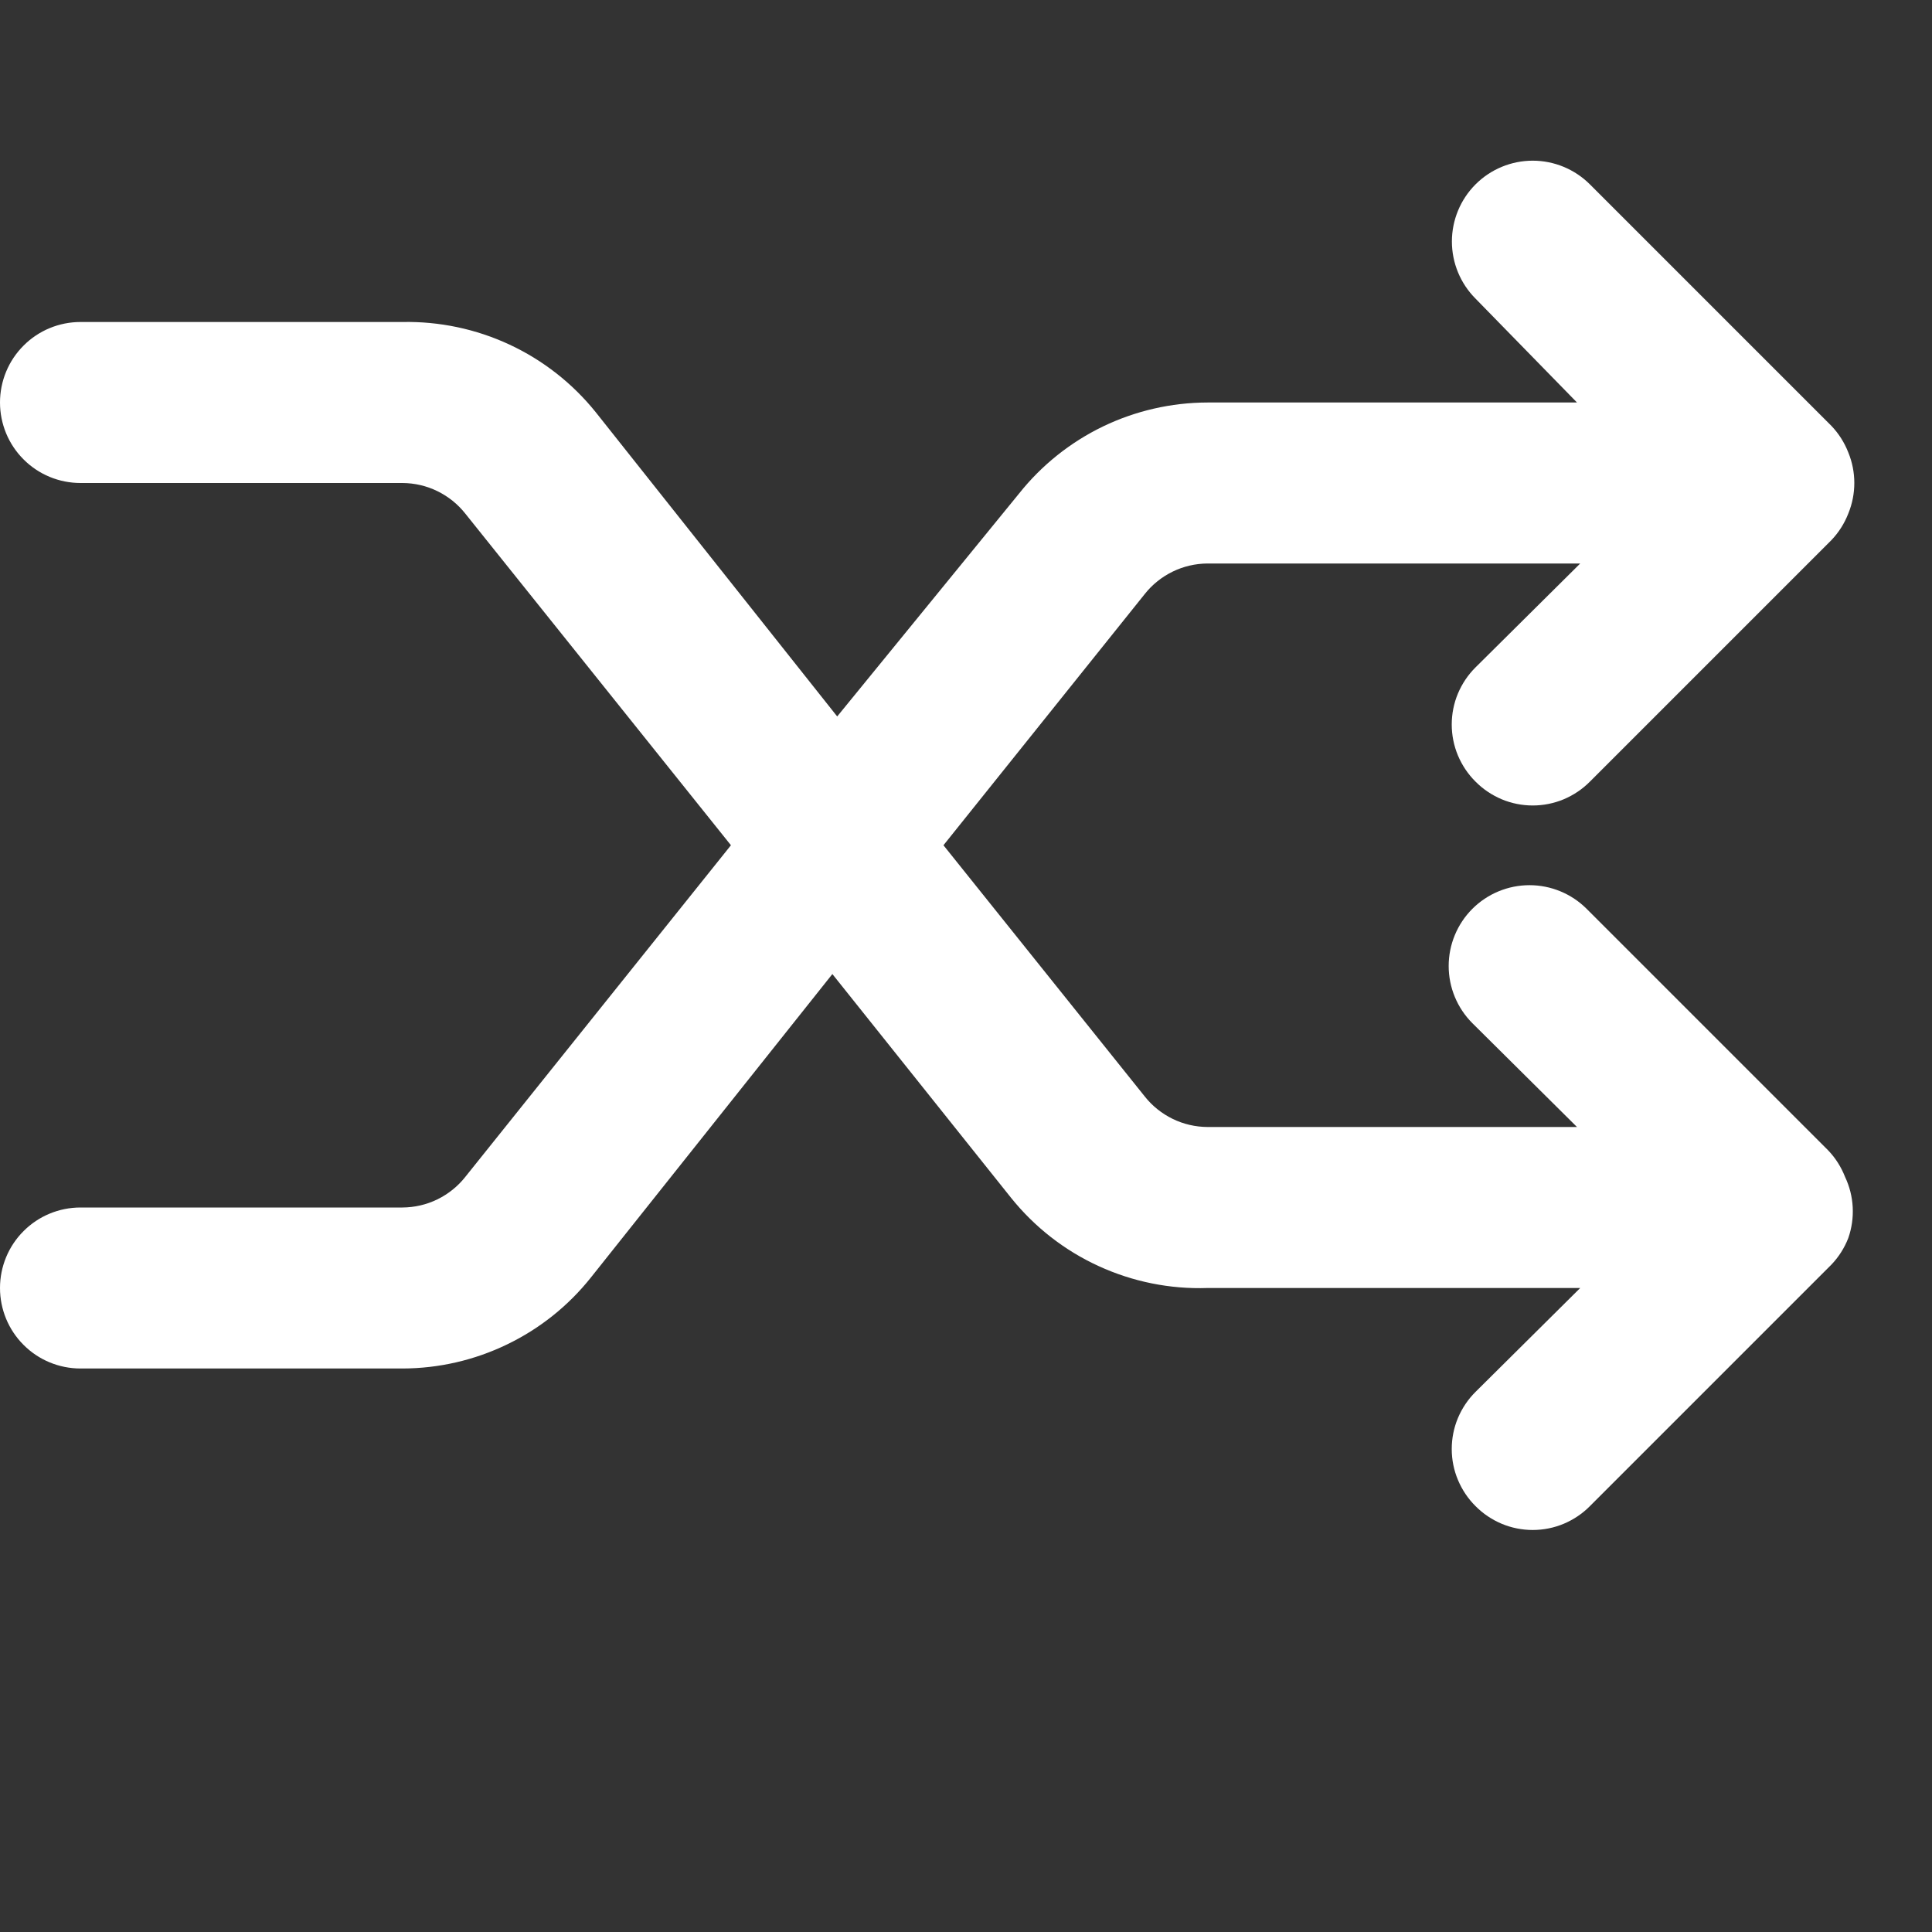 <svg width="24" height="24" viewBox="0 0 24 24" fill="none" xmlns="http://www.w3.org/2000/svg">
<rect x="0" y="0" width="24" height="24" fill="#333333" stroke="none"/>
<g clip-path="url(#clip0_424_14050)">
<path d="M22.92 14.62C22.872 14.497 22.801 14.385 22.71 14.29L19.71 11.29C19.522 11.102 19.266 10.996 19 10.996C18.734 10.996 18.478 11.102 18.29 11.29C18.102 11.478 17.996 11.734 17.996 12C17.996 12.266 18.102 12.522 18.29 12.71L19.59 14H15C14.85 13.999 14.702 13.965 14.567 13.899C14.432 13.833 14.313 13.738 14.22 13.62L11.72 10.5L14.22 7.38C14.313 7.262 14.432 7.167 14.567 7.101C14.702 7.035 14.85 7.001 15 7H19.63L18.33 8.29C18.236 8.383 18.162 8.494 18.111 8.615C18.06 8.737 18.034 8.868 18.034 9C18.034 9.132 18.06 9.263 18.111 9.385C18.162 9.506 18.236 9.617 18.33 9.71C18.423 9.804 18.534 9.878 18.655 9.929C18.777 9.98 18.908 10.006 19.04 10.006C19.172 10.006 19.303 9.98 19.425 9.929C19.546 9.878 19.657 9.804 19.75 9.71L22.75 6.71C22.841 6.615 22.912 6.503 22.96 6.38C23.06 6.136 23.06 5.863 22.96 5.62C22.912 5.497 22.841 5.385 22.75 5.29L19.75 2.29C19.562 2.102 19.306 1.996 19.04 1.996C18.774 1.996 18.518 2.102 18.33 2.29C18.142 2.478 18.036 2.734 18.036 3C18.036 3.266 18.142 3.522 18.33 3.71L19.59 5H15C14.55 5.001 14.106 5.103 13.701 5.298C13.296 5.494 12.94 5.778 12.66 6.13L10.4 8.9L7.4 5.12C7.112 4.762 6.746 4.475 6.33 4.281C5.914 4.087 5.459 3.991 5 4H1C0.735 4 0.48 4.105 0.293 4.293C0.105 4.48 0 4.735 0 5C0 5.265 0.105 5.52 0.293 5.707C0.48 5.895 0.735 6 1 6H5C5.15 6.001 5.298 6.035 5.433 6.101C5.568 6.167 5.687 6.262 5.78 6.38L9.08 10.5L5.78 14.62C5.687 14.738 5.568 14.833 5.433 14.899C5.298 14.965 5.15 14.999 5 15H1C0.735 15 0.48 15.105 0.293 15.293C0.105 15.48 0 15.735 0 16C0 16.265 0.105 16.52 0.293 16.707C0.48 16.895 0.735 17 1 17H5C5.45 16.999 5.894 16.897 6.299 16.701C6.704 16.506 7.06 16.222 7.34 15.87L10.34 12.1L12.56 14.88C12.852 15.243 13.224 15.534 13.648 15.728C14.071 15.922 14.534 16.016 15 16H19.63L18.33 17.29C18.236 17.383 18.162 17.494 18.111 17.615C18.06 17.737 18.034 17.868 18.034 18C18.034 18.132 18.06 18.263 18.111 18.384C18.162 18.506 18.236 18.617 18.33 18.71C18.423 18.804 18.534 18.878 18.655 18.929C18.777 18.98 18.908 19.006 19.04 19.006C19.172 19.006 19.303 18.98 19.425 18.929C19.546 18.878 19.657 18.804 19.75 18.71L22.75 15.71C22.841 15.615 22.912 15.503 22.96 15.38C23.047 15.131 23.033 14.858 22.92 14.62Z" fill="white"/>
</g>
<defs>
<clipPath id="clip0_424_14050">
<rect width="24" height="24" fill="white"/>
</clipPath>
</defs>
</svg>
